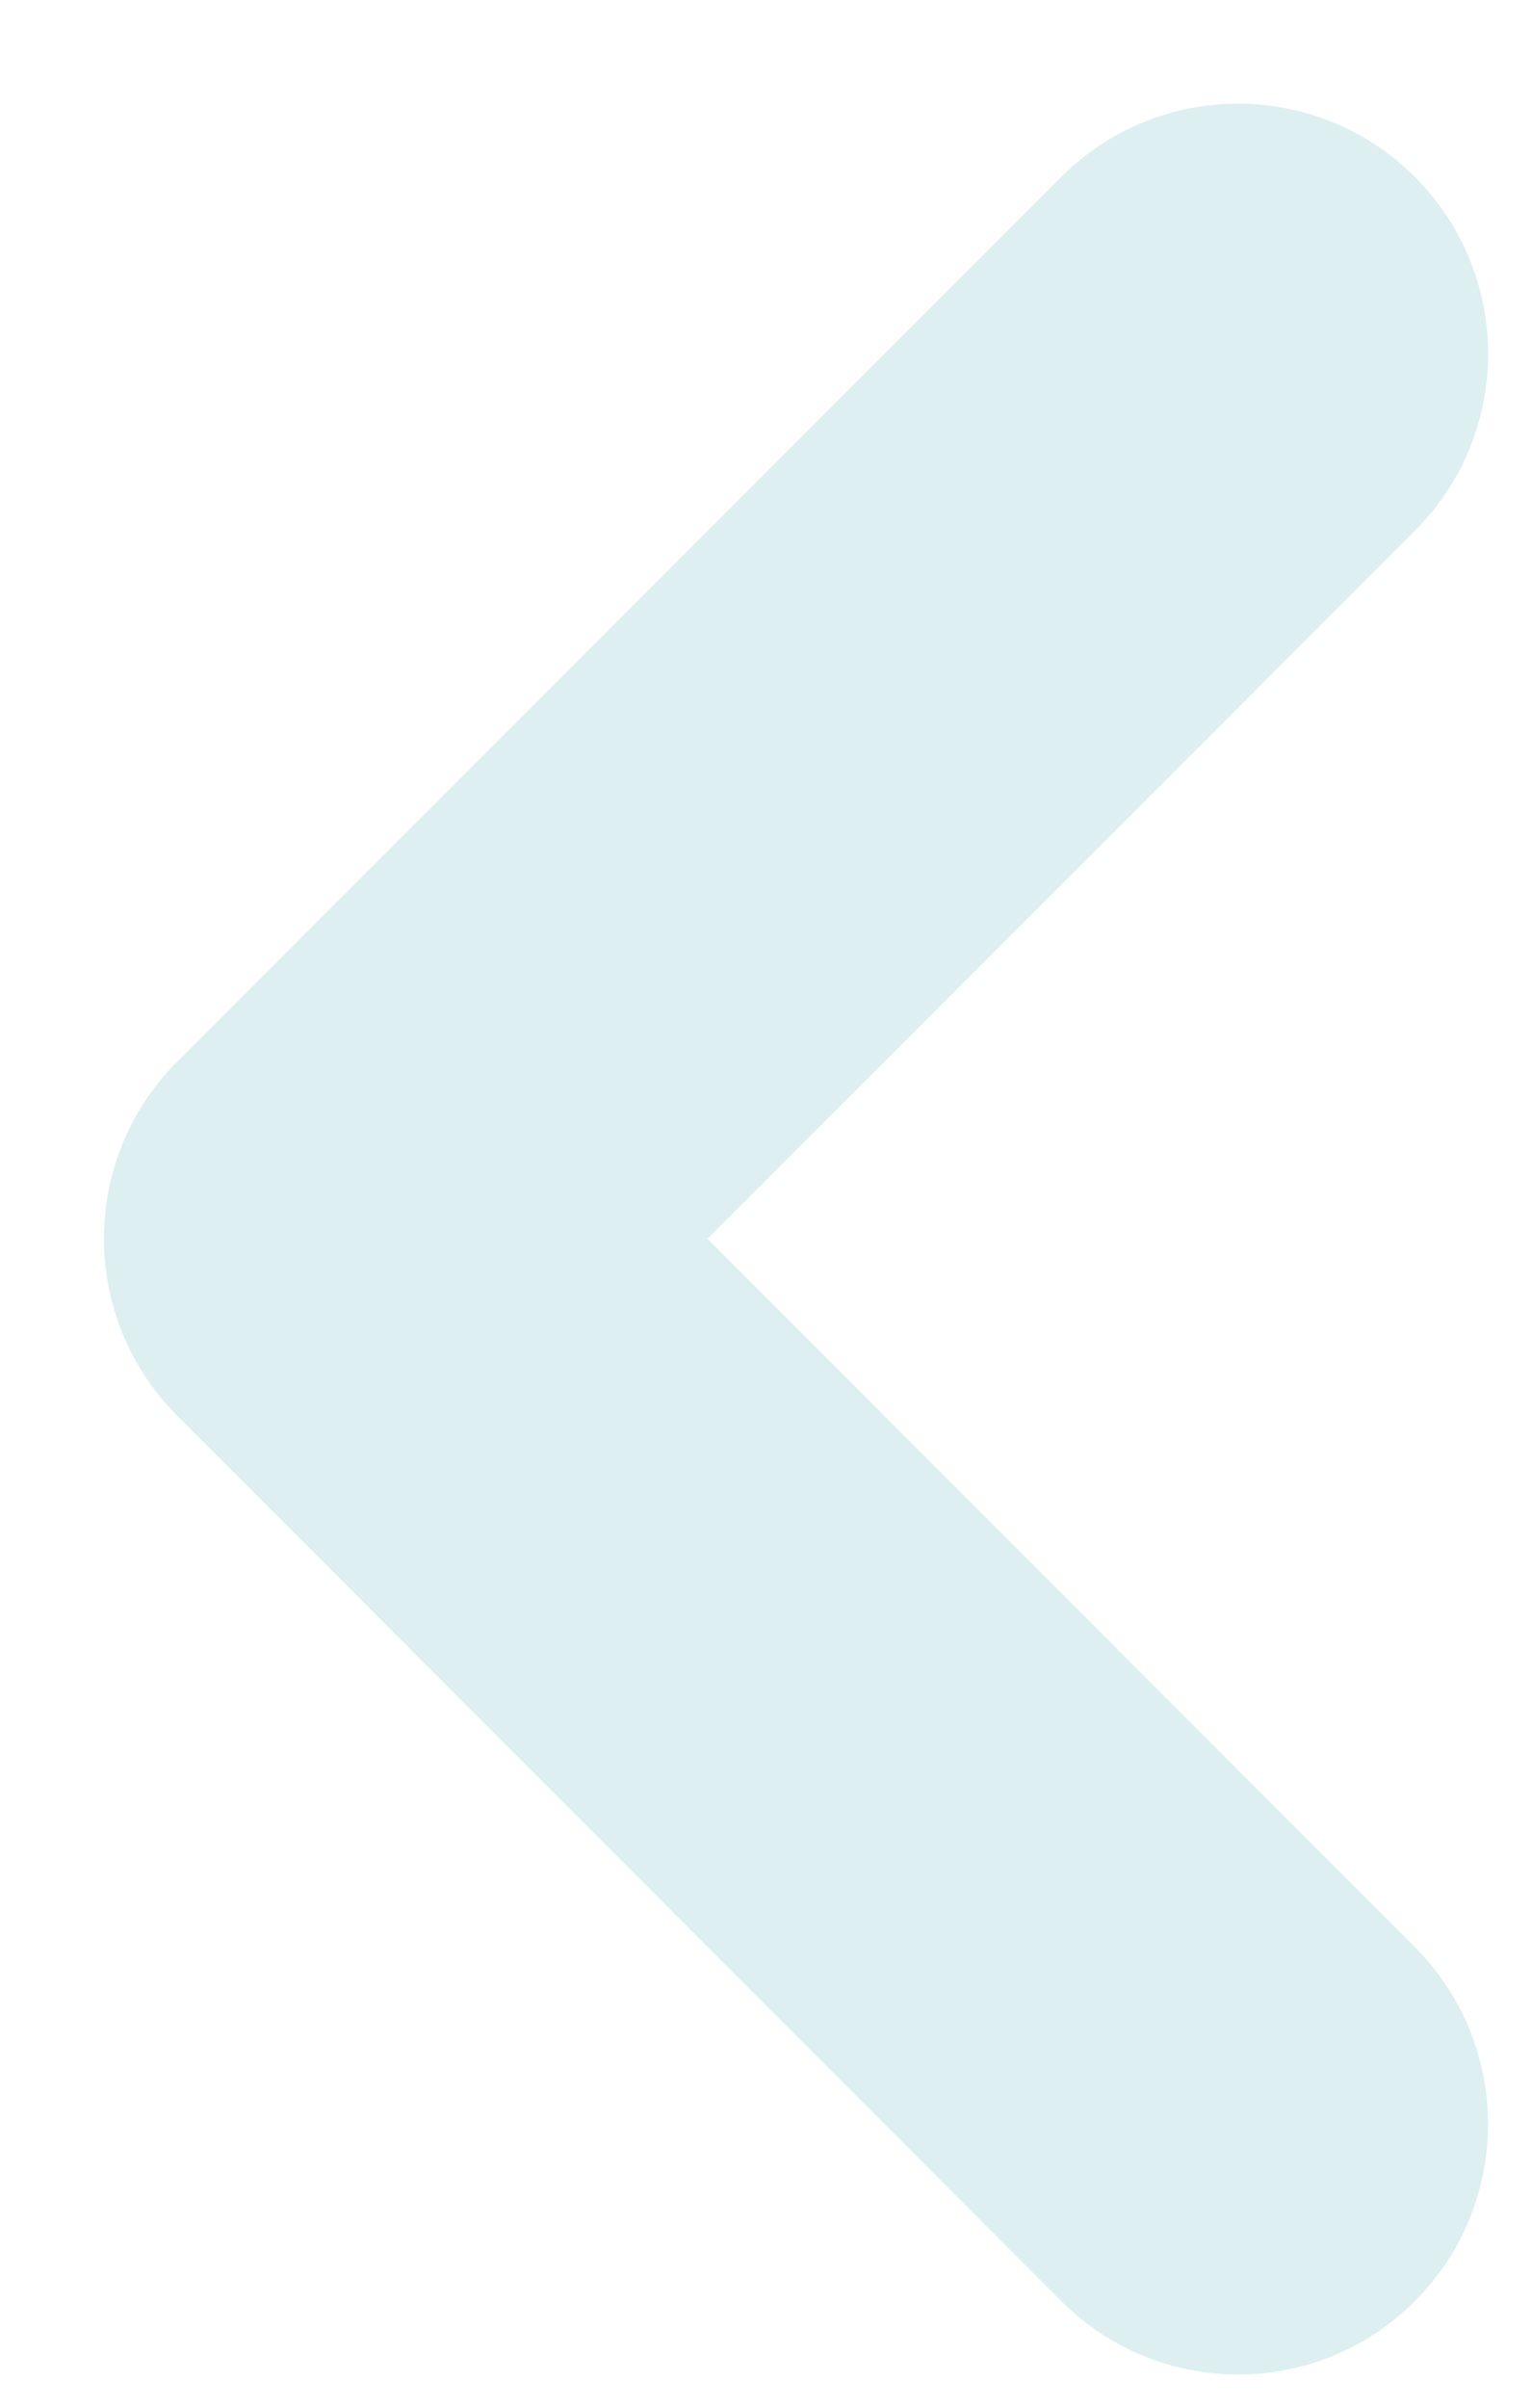 <svg width="14" height="22" viewBox="0 0 14 22" fill="none" xmlns="http://www.w3.org/2000/svg">
<path opacity="0.15" fill-rule="evenodd" clip-rule="evenodd" d="M12.938 1.617C12.045 0.724 10.597 0.724 9.704 1.617L1.62 9.701C0.795 10.526 0.732 11.826 1.433 12.723C1.491 12.798 1.555 12.87 1.624 12.939L9.705 21.026C10.598 21.92 12.045 21.92 12.938 21.026C13.83 20.133 13.83 18.685 12.938 17.791L6.47 11.319L12.938 4.85C13.831 3.958 13.831 2.51 12.938 1.617Z" fill="#1E959B"/>
</svg>
